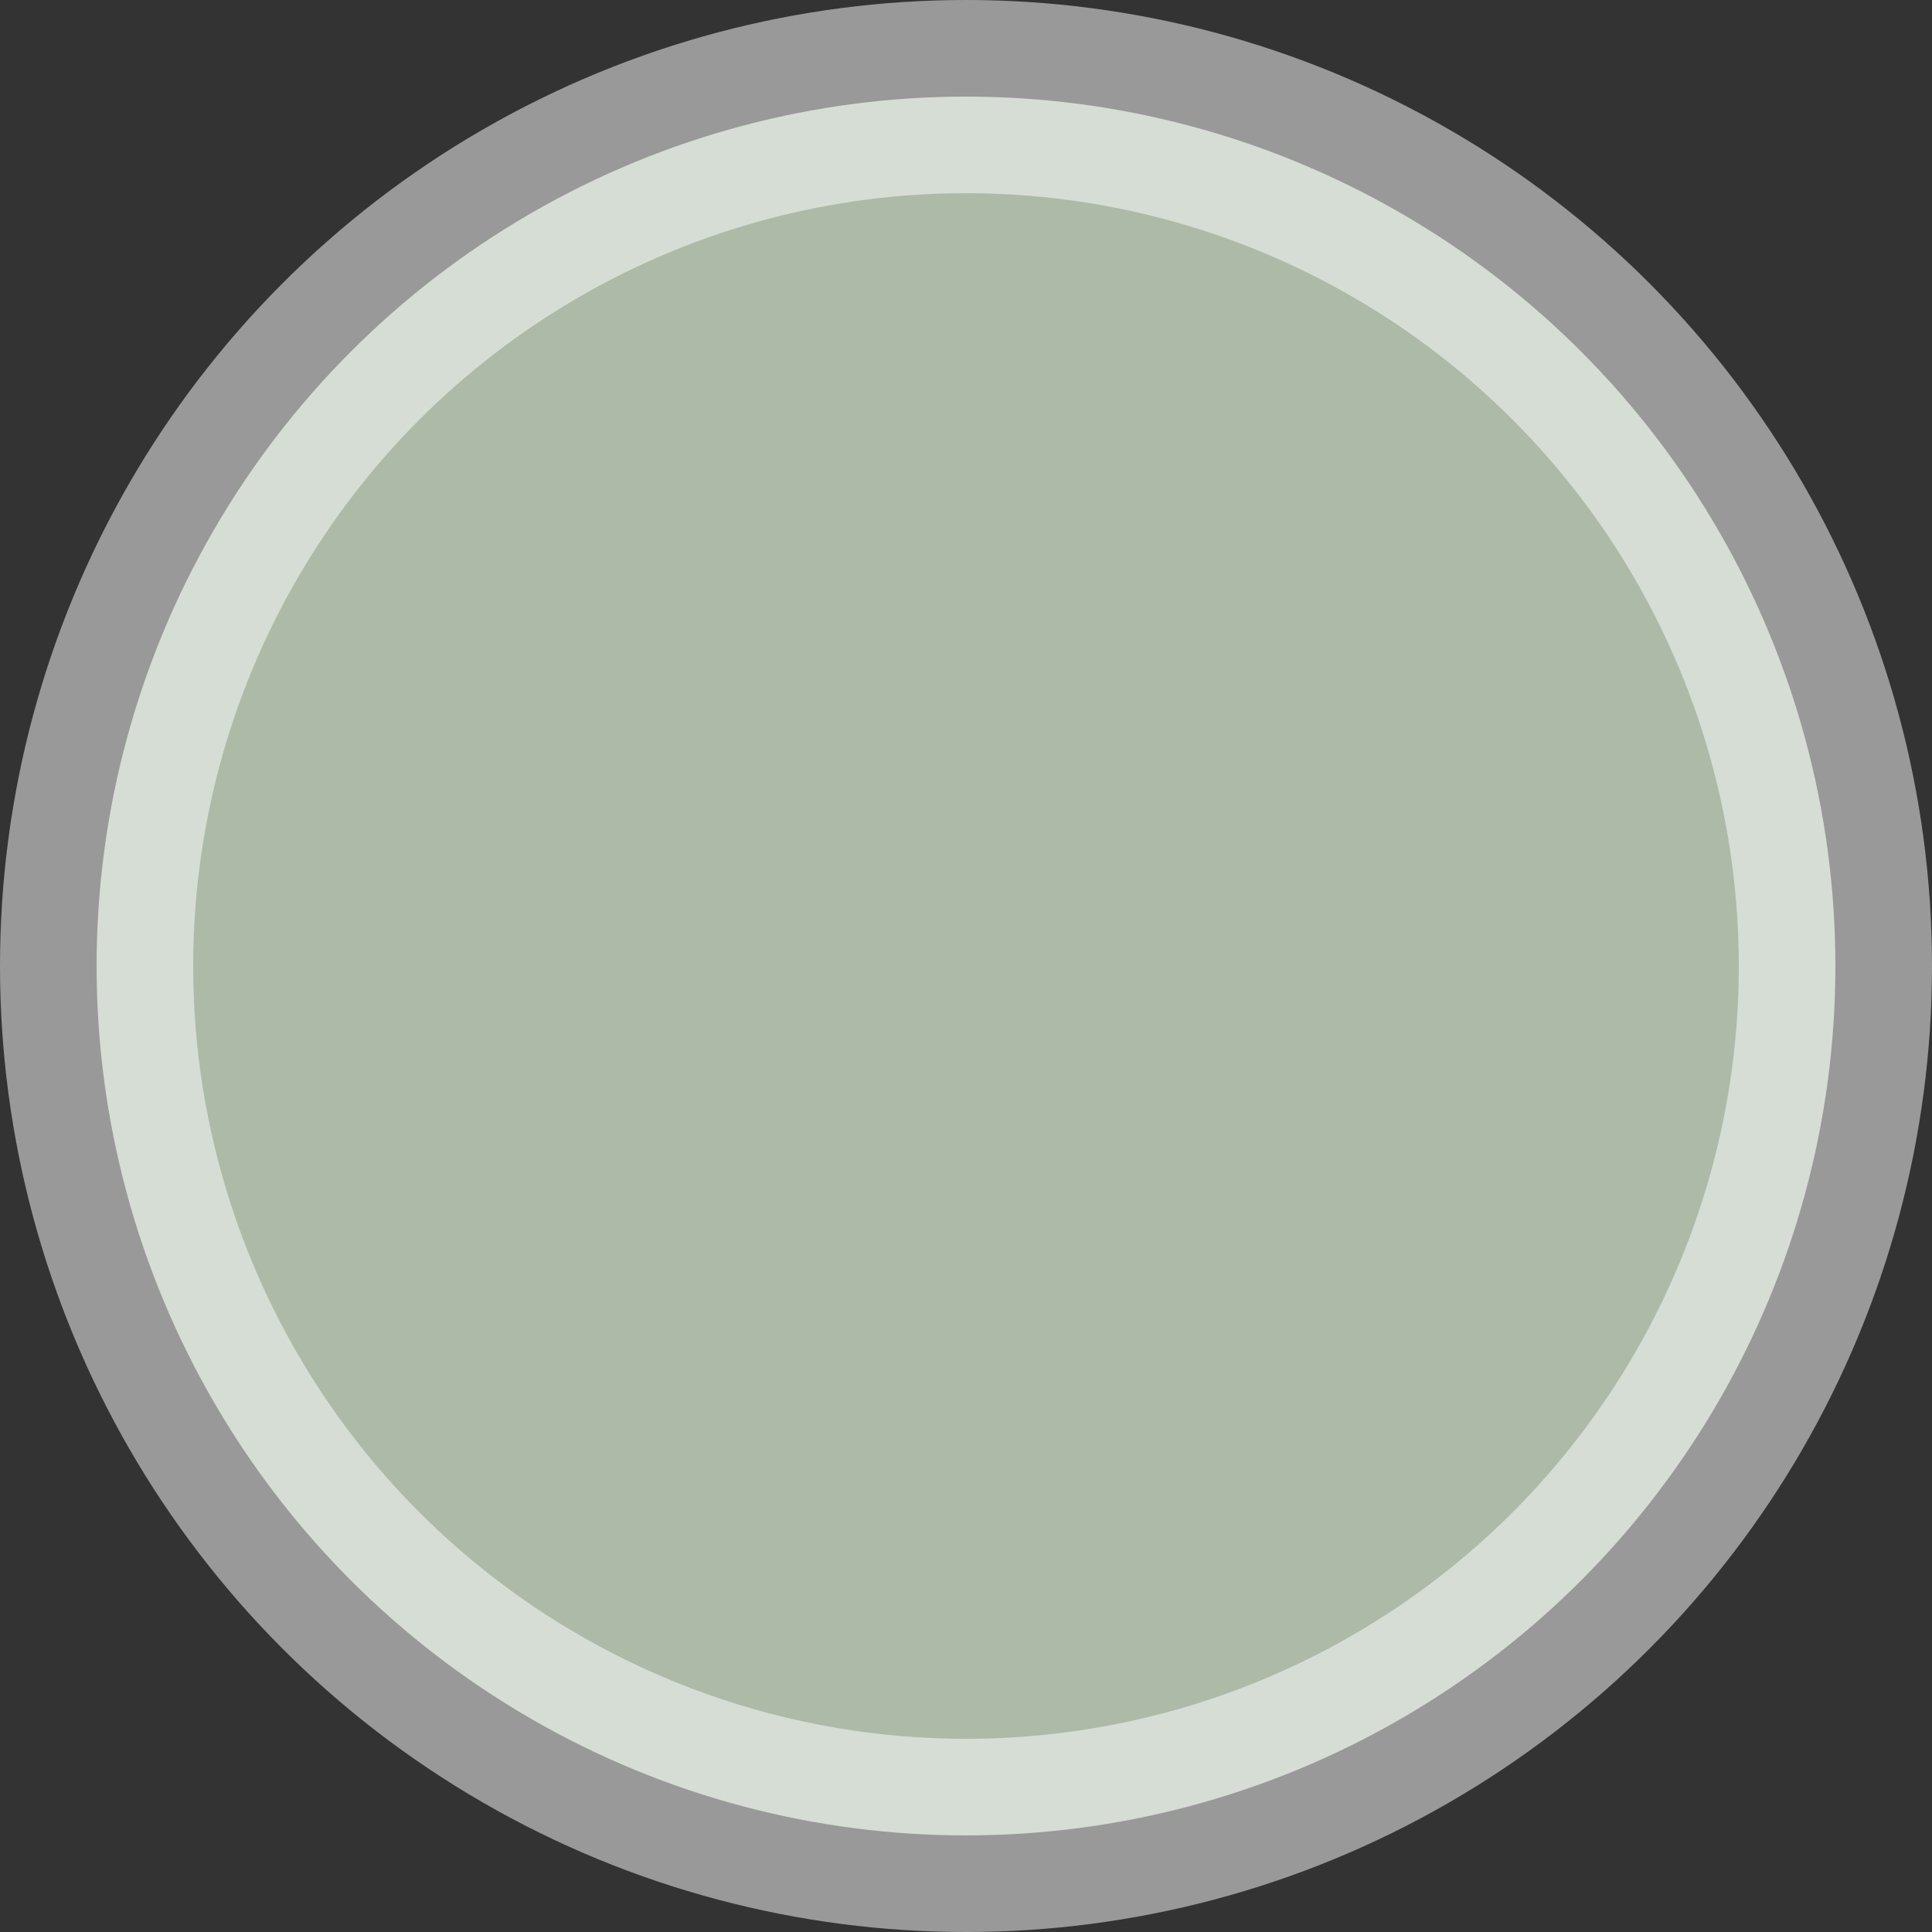 <svg width="100mm" height="100mm" version="1.1" viewBox="0 0 378 378" xmlns="http://www.w3.org/2000/svg">
 <rect x="0" y="0" width="378" height="378" fill="#333333" stroke="none"/>
 <circle cx="189" cy="189" r="170.1" fill="#adbaa8" stroke="#fff" stroke-linejoin="bevel" stroke-opacity=".5" stroke-width="37.8" style="paint-order:markers fill stroke"/>
</svg>
